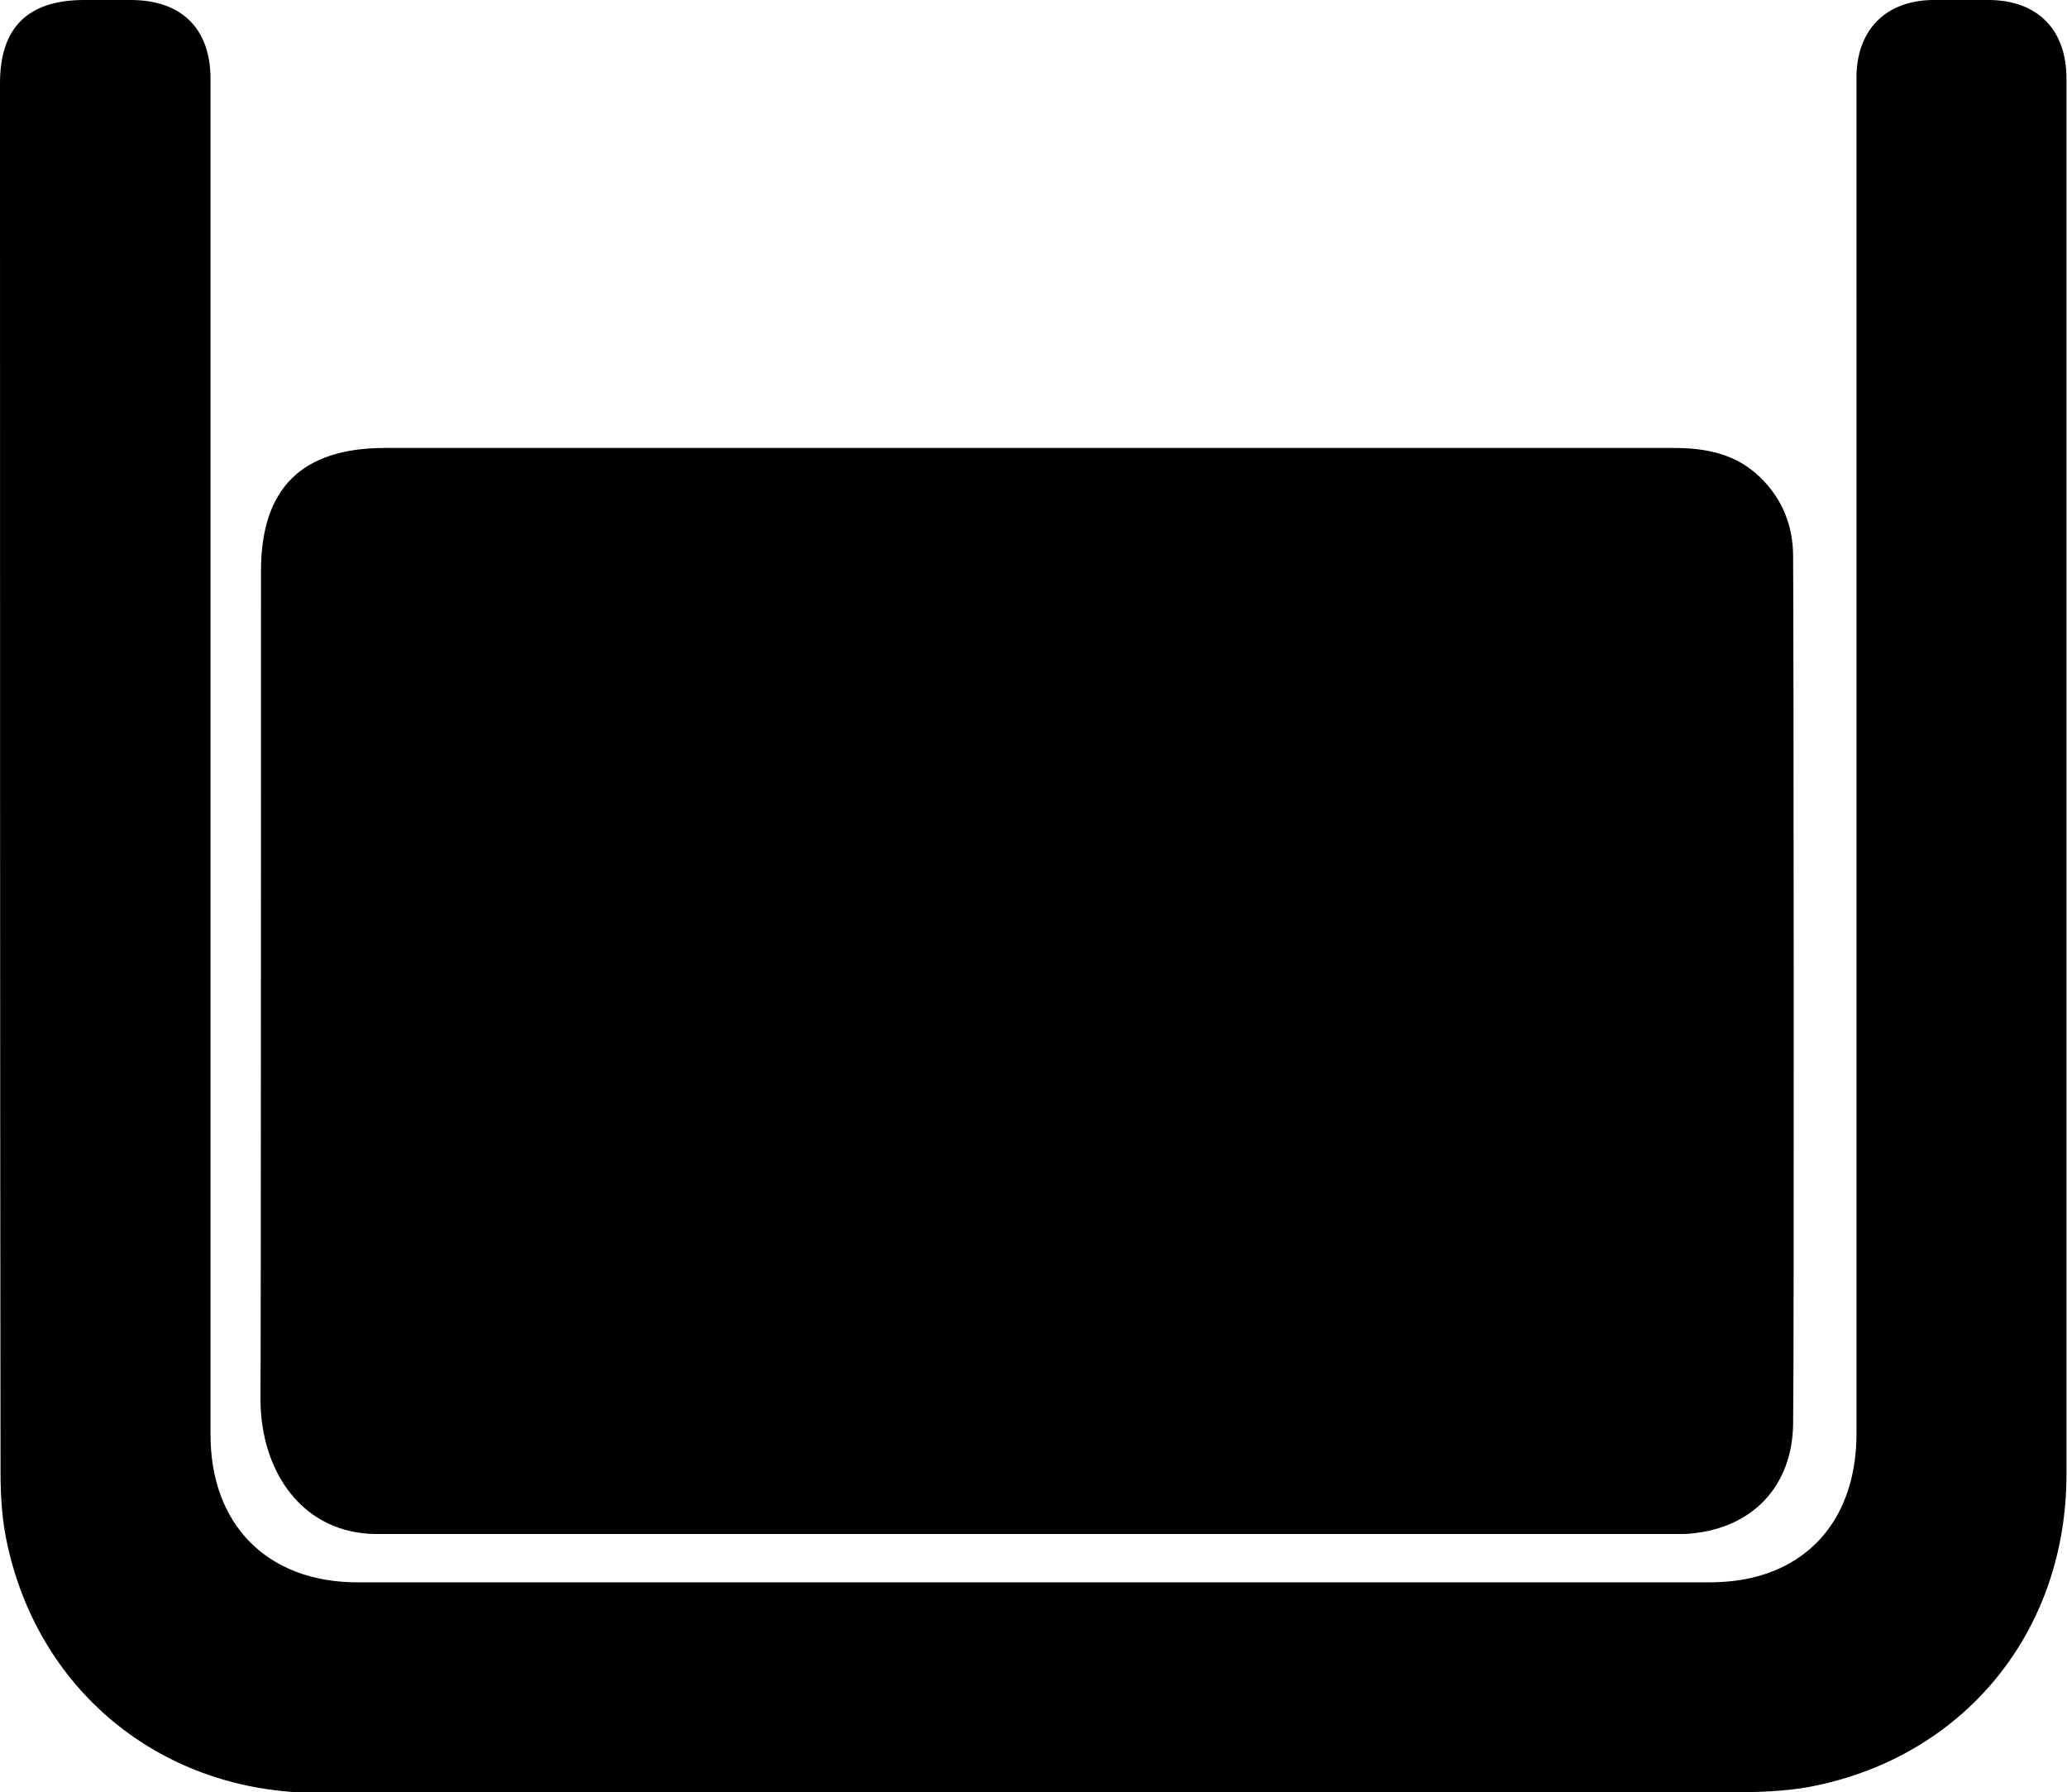 <?xml version="1.0" encoding="utf-8"?>
<!-- Generator: Adobe Illustrator 25.0.0, SVG Export Plug-In . SVG Version: 6.00 Build 0)  -->
<svg version="1.1" id="Capa_1" xmlns="http://www.w3.org/2000/svg" xmlns:xlink="http://www.w3.org/1999/xlink" x="0px" y="0px"
	 viewBox="0 0 384.9 333.7" style="enable-background:new 0 0 384.9 333.7;" xml:space="preserve">
<path d="M48.6,106.3c0-15.4,7.6-22.9,23.1-22.9c30.9,0,89.9,0,120.7,0c31.1,0,88.2,0,119.3,0c6,0,11.6,1.1,16.1,5.5
	c4.1,4,6.1,9,6.1,14.7c0.1,12.4,0.2,149.3,0,161.6c-0.2,11.5-7.5,19.2-18.9,20.3c-0.9,0.1-1.9,0.1-2.8,0.1c-62.6,0-179.4,0-242,0
	c-13.7,0-21.7-11.4-21.7-25.2C48.6,252.6,48.6,120.3,48.6,106.3z"/>
<path d="M0,15.5C0,5.2,5.1,0.1,15.4,0c3.1,0,6.1,0,9.2,0c9.3,0.1,14.6,5.4,14.6,14.7c0,42.7,0,85.4,0,128.1c0,15.6,0,31.2,0,46.8h0
	V237h0c0,10,0,20,0,30.1c0,16.8,10.6,27.5,27.4,27.5c83.8,0,167.7,0,251.5,0c3,0,6.2-0.3,9.1-1.1c11.8-3.2,18.5-13,18.5-26.6
	c0-70.5,0-141,0-211.4h0V13.8C346,5.4,351.2,0.2,359.7,0c3.6-0.1,7.2-0.1,10.8,0c8.9,0.1,14.3,5.5,14.3,14.6c0,33.7,0,67.3,0,101
	c0,53,0,105.9,0,158.9c0,28.7-18.3,51.7-46,57.8c-4.8,1.1-9.8,1.3-14.6,1.4c-43.9,0.1-87.8,0.1-131.7,0.1c-44.4,0-88.9,0.1-133.3,0
	c-28.6,0-51.7-18.4-57.8-46.1c-1-4.4-1.3-9-1.3-13.5C0,188,0,101.8,0,15.5z"/>
</svg>
